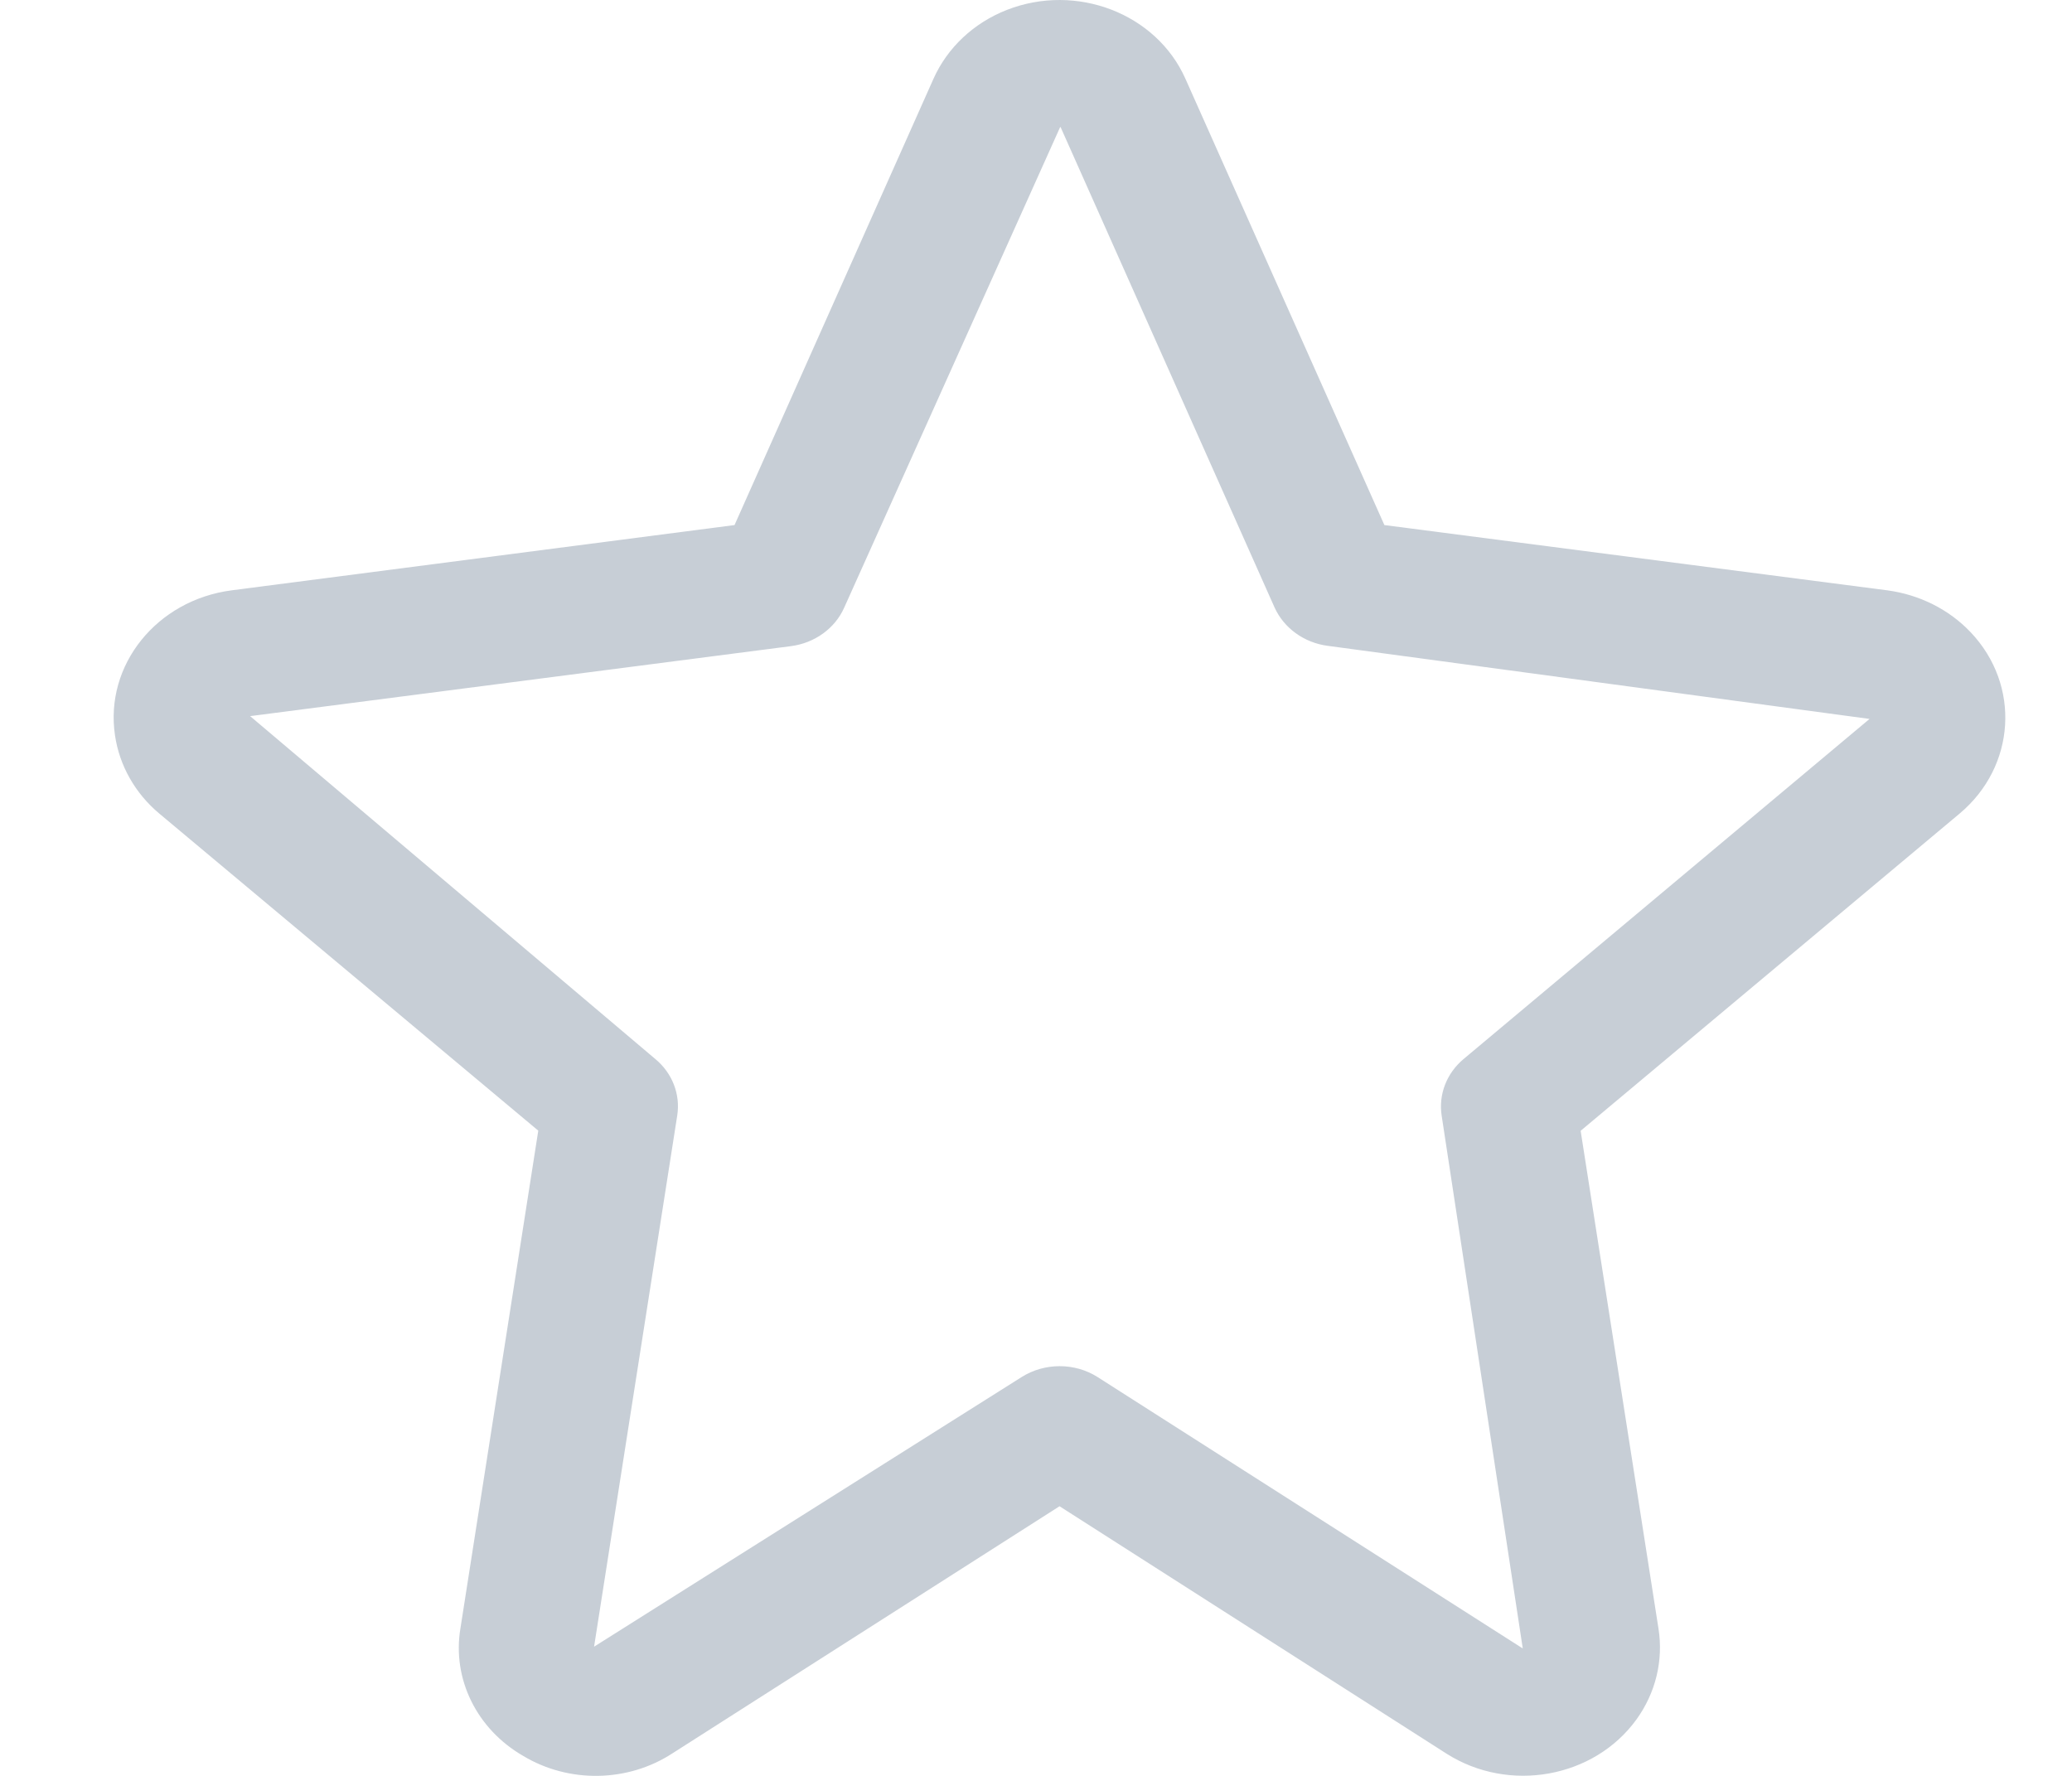 <svg width="14" height="12" viewBox="0 0 14 12" fill="none" xmlns="http://www.w3.org/2000/svg">
<path d="M13.315 4.272C13.169 4.118 12.969 4.018 12.752 3.989V3.989L9.354 3.548L8.01 0.533C7.814 0.091 7.273 -0.117 6.803 0.067C6.579 0.155 6.401 0.322 6.307 0.533L4.963 3.548L1.565 3.989C1.059 4.055 0.706 4.494 0.777 4.969C0.807 5.173 0.913 5.361 1.077 5.498L3.637 7.64L3.111 11.003C3.054 11.344 3.221 11.684 3.535 11.865C3.844 12.051 4.242 12.044 4.543 11.848L7.159 10.178L9.774 11.85C10.196 12.118 10.77 12.015 11.057 11.619C11.187 11.439 11.24 11.22 11.206 11.005L10.68 7.641L13.24 5.498C13.621 5.179 13.655 4.63 13.315 4.272ZM9.888 7.157C9.774 7.253 9.719 7.396 9.741 7.539L10.289 11.139L7.416 9.305C7.262 9.207 7.058 9.207 6.903 9.305L4.014 11.127L4.576 7.537C4.598 7.395 4.543 7.252 4.429 7.157L1.69 4.839L5.345 4.366C5.505 4.345 5.642 4.246 5.704 4.106L7.164 0.857C7.166 0.859 7.167 0.861 7.168 0.863L8.612 4.105C8.675 4.244 8.811 4.343 8.971 4.364L12.632 4.858L9.888 7.157Z" fill="#C7CED6"/>
</svg>
